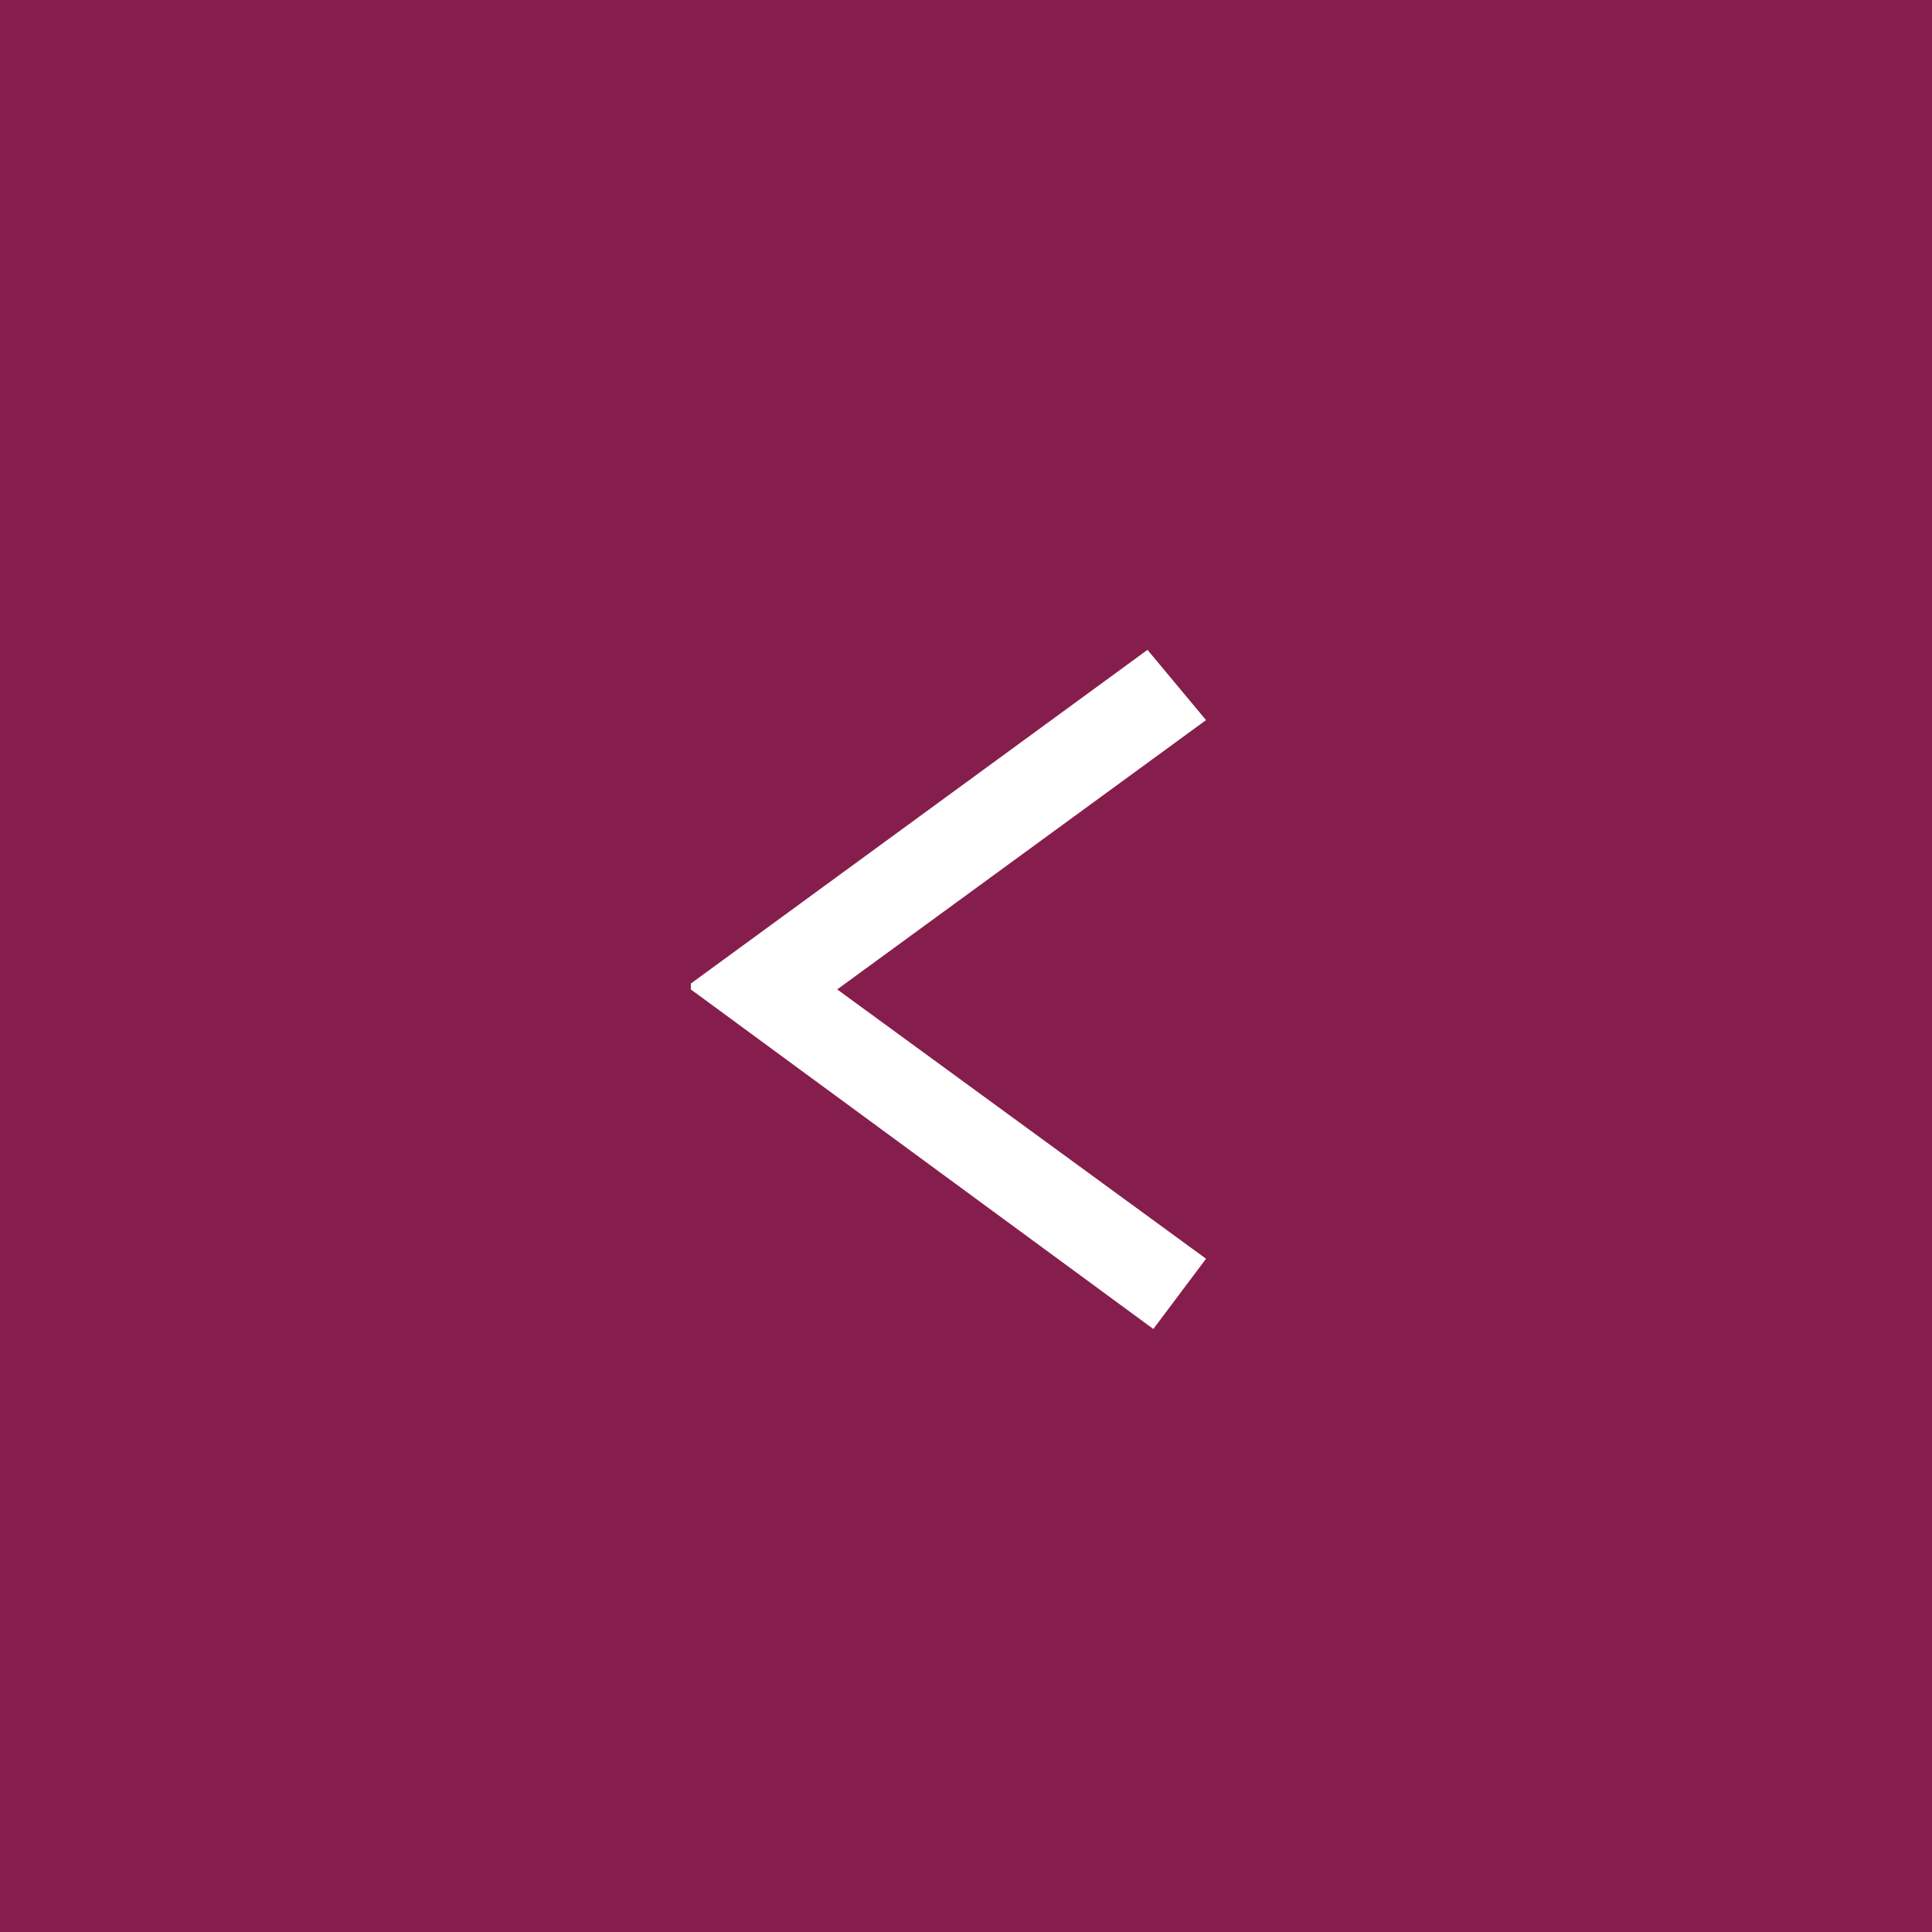 <?xml version="1.0" encoding="utf-8"?>
<!-- Generator: Adobe Illustrator 22.1.0, SVG Export Plug-In . SVG Version: 6.00 Build 0)  -->
<svg version="1.1" id="Layer_1" xmlns="http://www.w3.org/2000/svg" xmlns:xlink="http://www.w3.org/1999/xlink" x="0px" y="0px"
	 viewBox="0 0 33 33" style="enable-background:new 0 0 33 33;" xml:space="preserve">
<style type="text/css">
	.st0{fill:#861E4D;}
	.st1{fill:#FFFFFF;}
</style>
<title>timeline_btn_hover</title>
<g id="Layer_2_1_">
	<g id="Layer_1-2">
		<rect class="st0" width="33" height="33"/>
		<path class="st1" d="M11.8,16.9v-0.1l7.8-5.7l1,1.2l-6.3,4.6l6.3,4.6l-0.9,1.2L11.8,16.9z"/>
	</g>
</g>
</svg>
